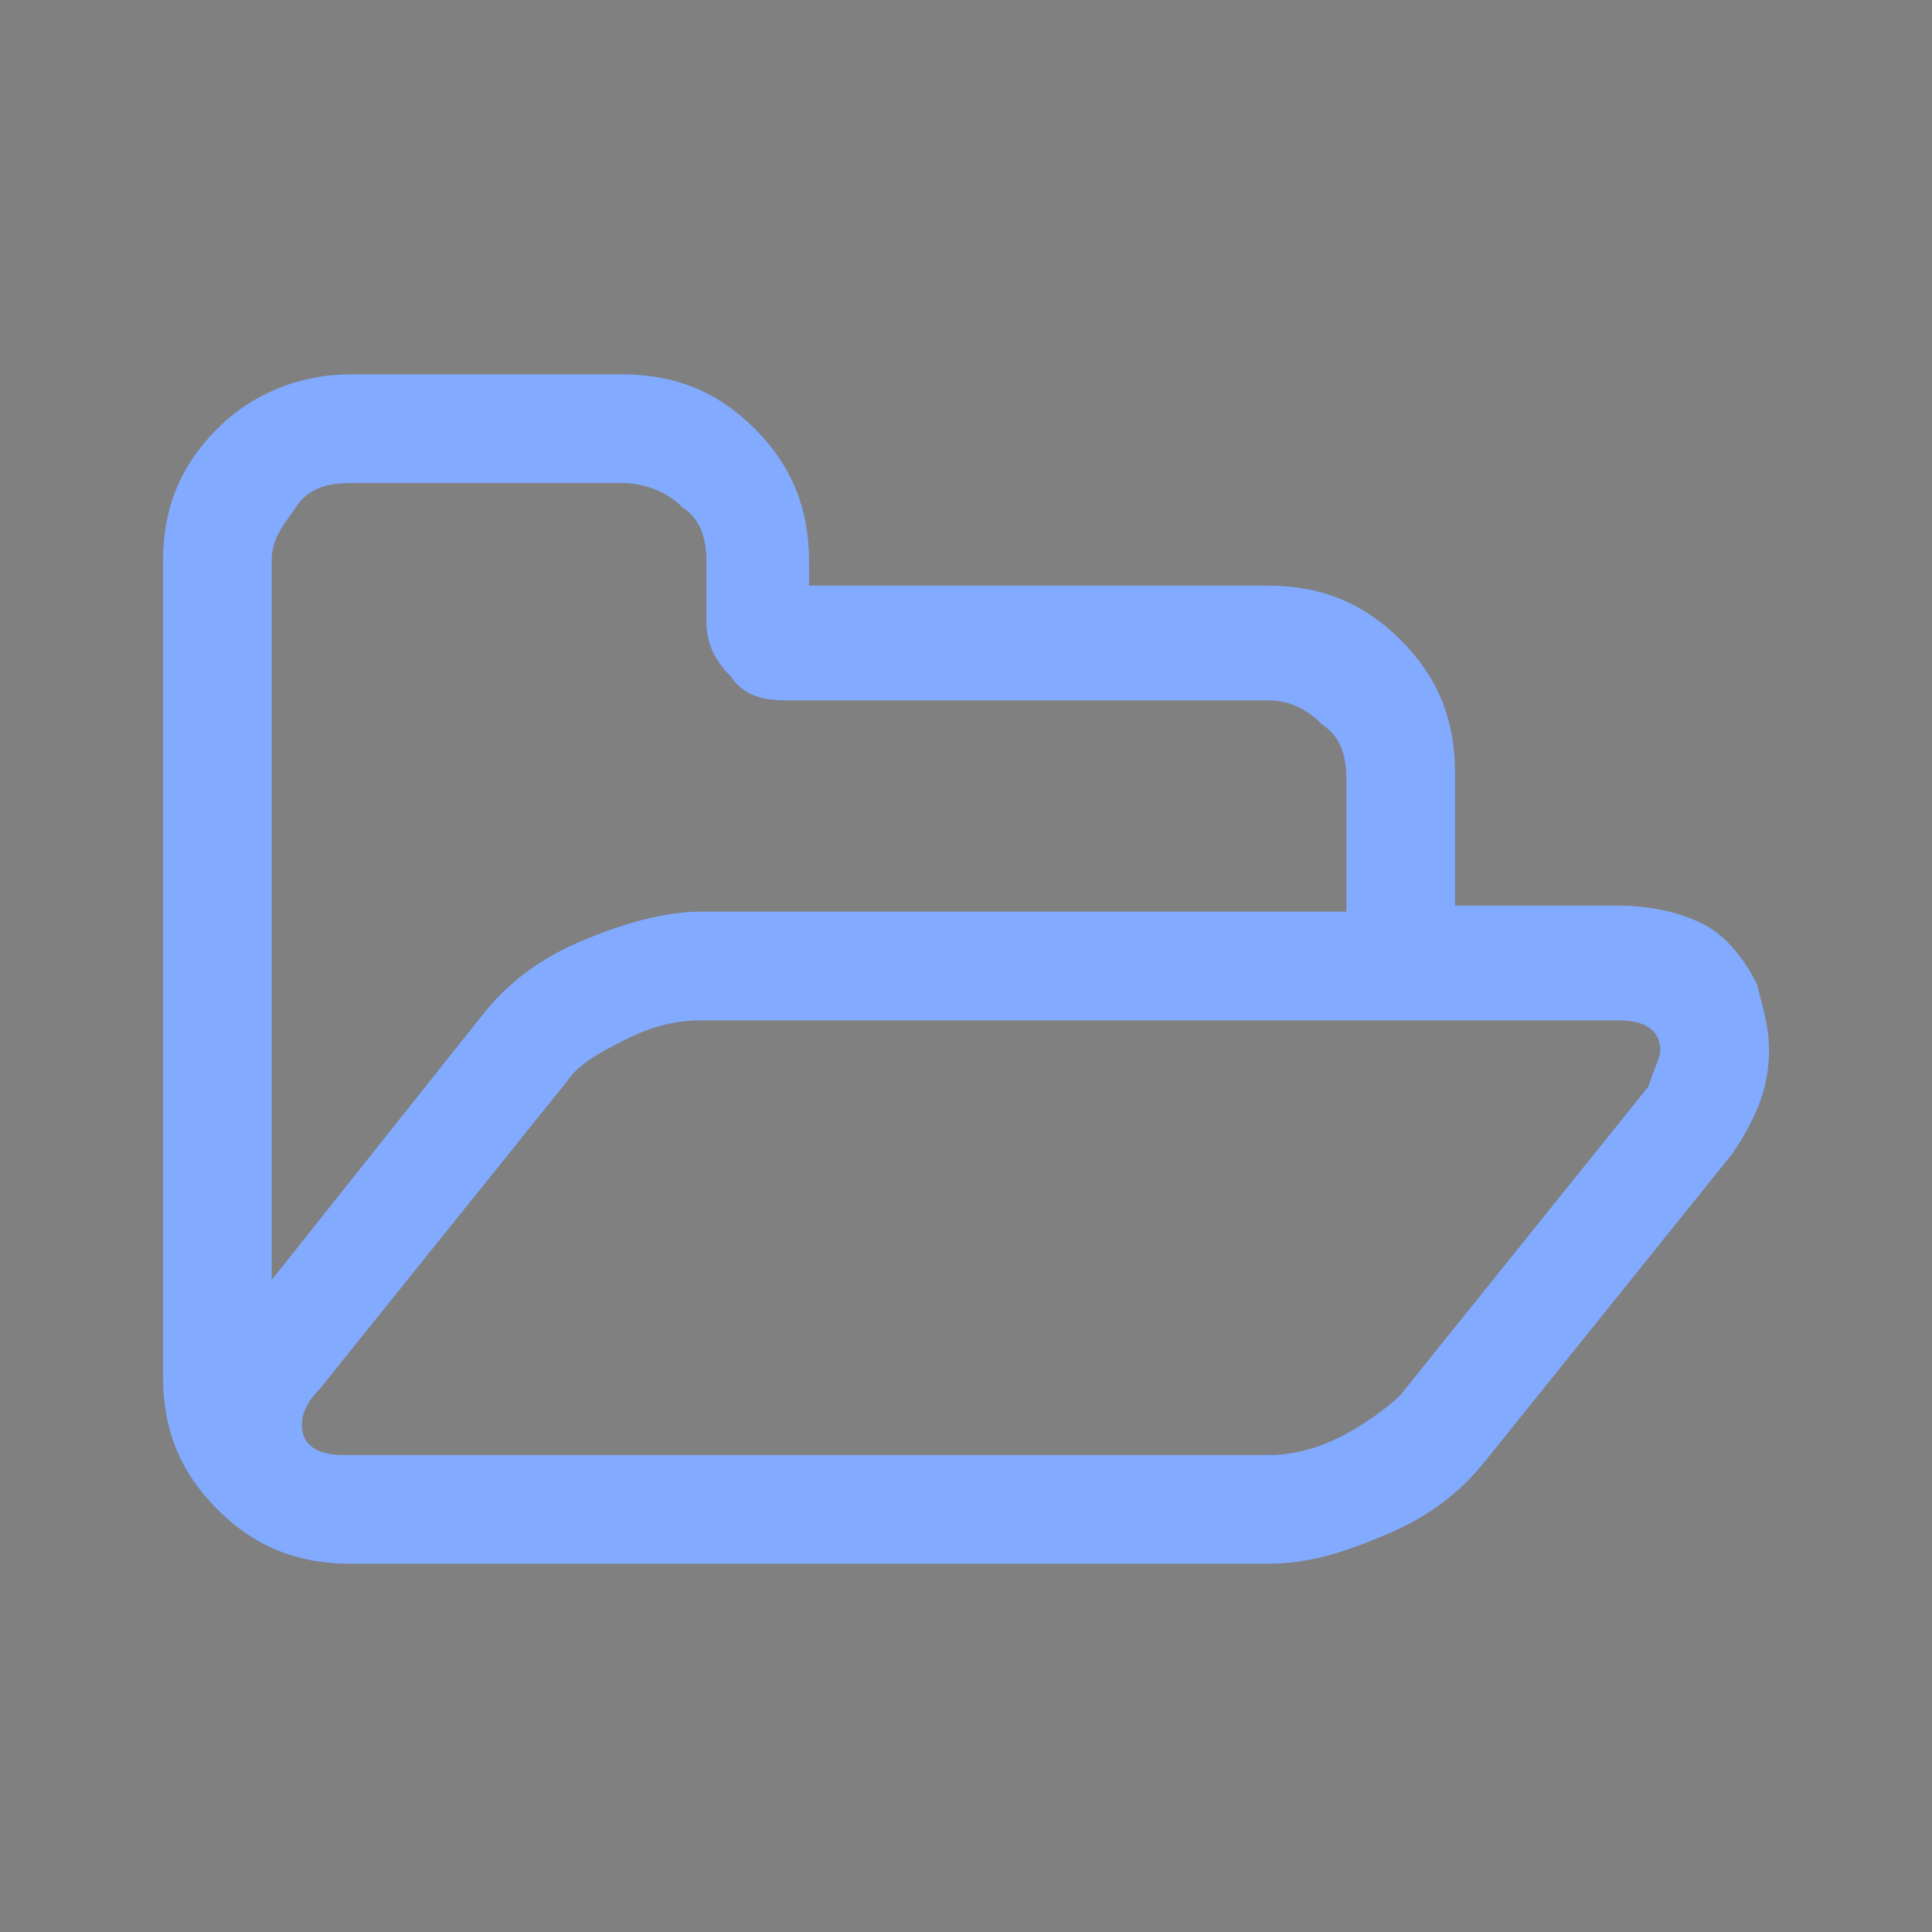 <?xml version="1.0" encoding="UTF-8" standalone="no"?>
<svg
   xmlns:dc="http://purl.org/dc/elements/1.1/"
   xmlns:cc="http://creativecommons.org/ns#"
   xmlns:rdf="http://www.w3.org/1999/02/22-rdf-syntax-ns#"
   xmlns:svg="http://www.w3.org/2000/svg"
   xmlns="http://www.w3.org/2000/svg"
   xmlns:sodipodi="http://sodipodi.sourceforge.net/DTD/sodipodi-0.dtd"
   xmlns:inkscape="http://www.inkscape.org/namespaces/inkscape"
   inkscape:version="1.0 (4035a4fb49, 2020-05-01)"
   viewBox="0 0 32 32"
   version="1.1"
   id="svg180"
   sodipodi:docname="folder-documents.svg">
  <rect x="0" y="0" width="32" height="32" fill="#808080" stroke="none"/>
  <defs
     id="defs184" />
  <sodipodi:namedview
     inkscape:document-rotation="0"
     inkscape:current-layer="svg180"
     inkscape:cy="16"
     inkscape:cx="16"
     inkscape:zoom="34.072848"
     showgrid="false"
     id="namedview182"
     inkscape:window-height="480"
     inkscape:window-width="640"
     inkscape:pageshadow="2"
     inkscape:pageopacity="0"
     guidetolerance="10"
     gridtolerance="10"
     objecttolerance="10"
     borderopacity="1"
     bordercolor="#666666"
     pagecolor="#ffffff" />
  <path
     id="path172"
     d="M28.8 18.6c0 .1 0 .1 0 0 0 .2-.1.3-.2.5.1-.1.2-.3.2-.5"
     fill="#ffffff" />
  <path
     id="path174"
     d="M26.4 17s.1 0 0 0c.1 0 0 0 0 0z"
     fill="#733737" />
  <path
     id="path176"
     d="M26.5 17s-.1 0 0 0c-.1 0 0 0 0 0"
     fill="#ffffff" />
  <path
     id="path178"
     d="M29.3 17.4c0 .6-.2 1.1-.6 1.7l-4.1 5.1c-.4.5-.9.9-1.6 1.2-.7.3-1.3.5-2 .5H5.8c-.9 0-1.6-.3-2.2-.9s-.9-1.3-.9-2.2V9.3c0-.9.3-1.6.9-2.2s1.4-.9 2.2-.9h4.5c.9 0 1.6.3 2.2.9s.9 1.3.9 2.2v.4H21c.9 0 1.6.3 2.2.9.6.6.9 1.3.9 2.2V15h2.7c.5 0 1 .1 1.4.3.4.2.7.6.9 1 .1.4.2.7.2 1.1zm-17.7-2.3h10.7v-2.2c0-.4-.1-.7-.4-.9-.3-.3-.6-.4-.9-.4h-8c-.4 0-.7-.1-.9-.4-.3-.3-.4-.6-.4-.9v-1c0-.4-.1-.7-.4-.9-.3-.3-.7-.4-1-.4H5.8c-.4 0-.7.1-.9.4s-.4.5-.4.9v11.9L8 16.8c.4-.5.9-.9 1.6-1.2.7-.3 1.4-.5 2-.5zm15.9 2.3c0-.3-.2-.5-.7-.5H11.6c-.4 0-.8.1-1.2.3-.4.2-.8.4-1 .7L5.3 23c-.2.2-.3.4-.3.6 0 .3.2.5.7.5H21c.4 0 .8-.1 1.2-.3.4-.2.8-.5 1-.7l4.1-5.1c.1-.3.2-.5.2-.6z"
     fill="#82aaff" />
</svg>
